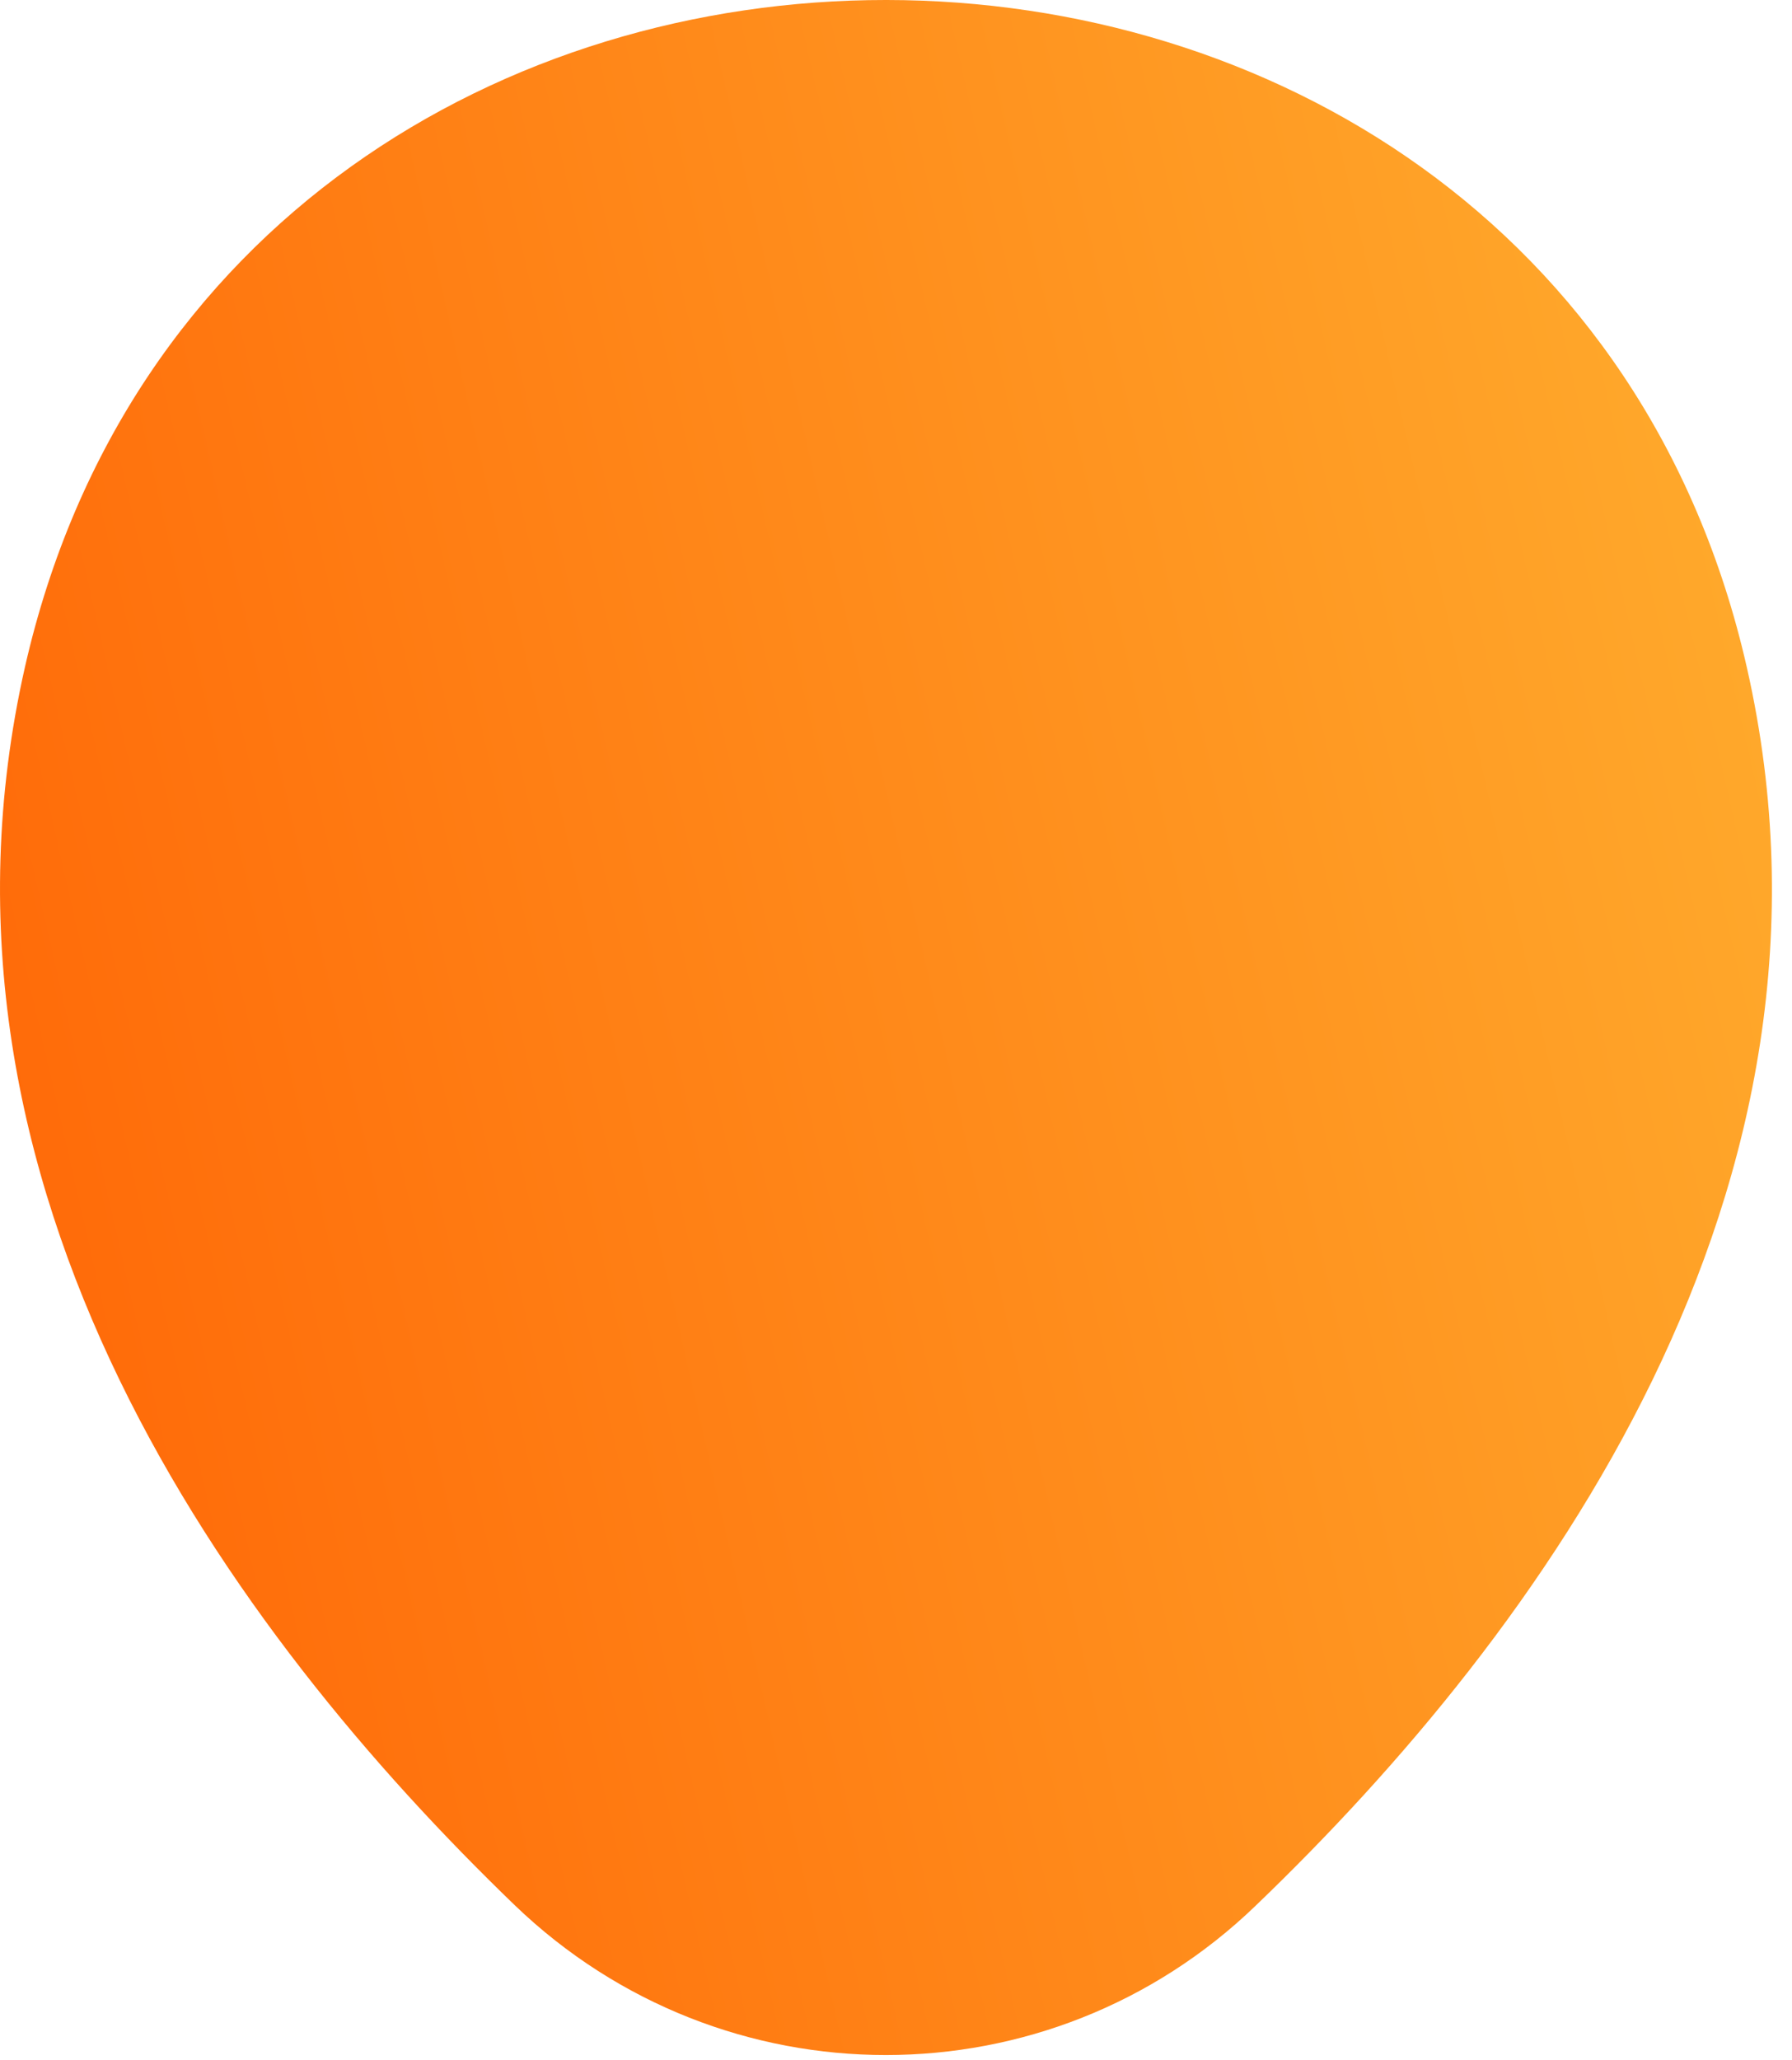 <svg width="67" height="77" viewBox="0 0 67 77" fill="none" xmlns="http://www.w3.org/2000/svg">
<path d="M0.933 24.931C8.5 -8.336 57.787 -8.298 65.317 24.97C69.734 44.485 57.595 61.004 46.954 71.222C39.233 78.674 27.017 78.674 19.257 71.222C8.654 61.004 -3.485 44.447 0.933 24.931Z" fill="url(#paint0_linear_112_817)"/>
<defs>
<linearGradient id="paint0_linear_112_817" x1="66.249" y1="-9.40982e-06" x2="-21.243" y2="19.974" gradientUnits="userSpaceOnUse">
<stop stop-color="#FFAE2E"/>
<stop offset="1" stop-color="#FF5C01"/>
</linearGradient>
</defs>
</svg>
